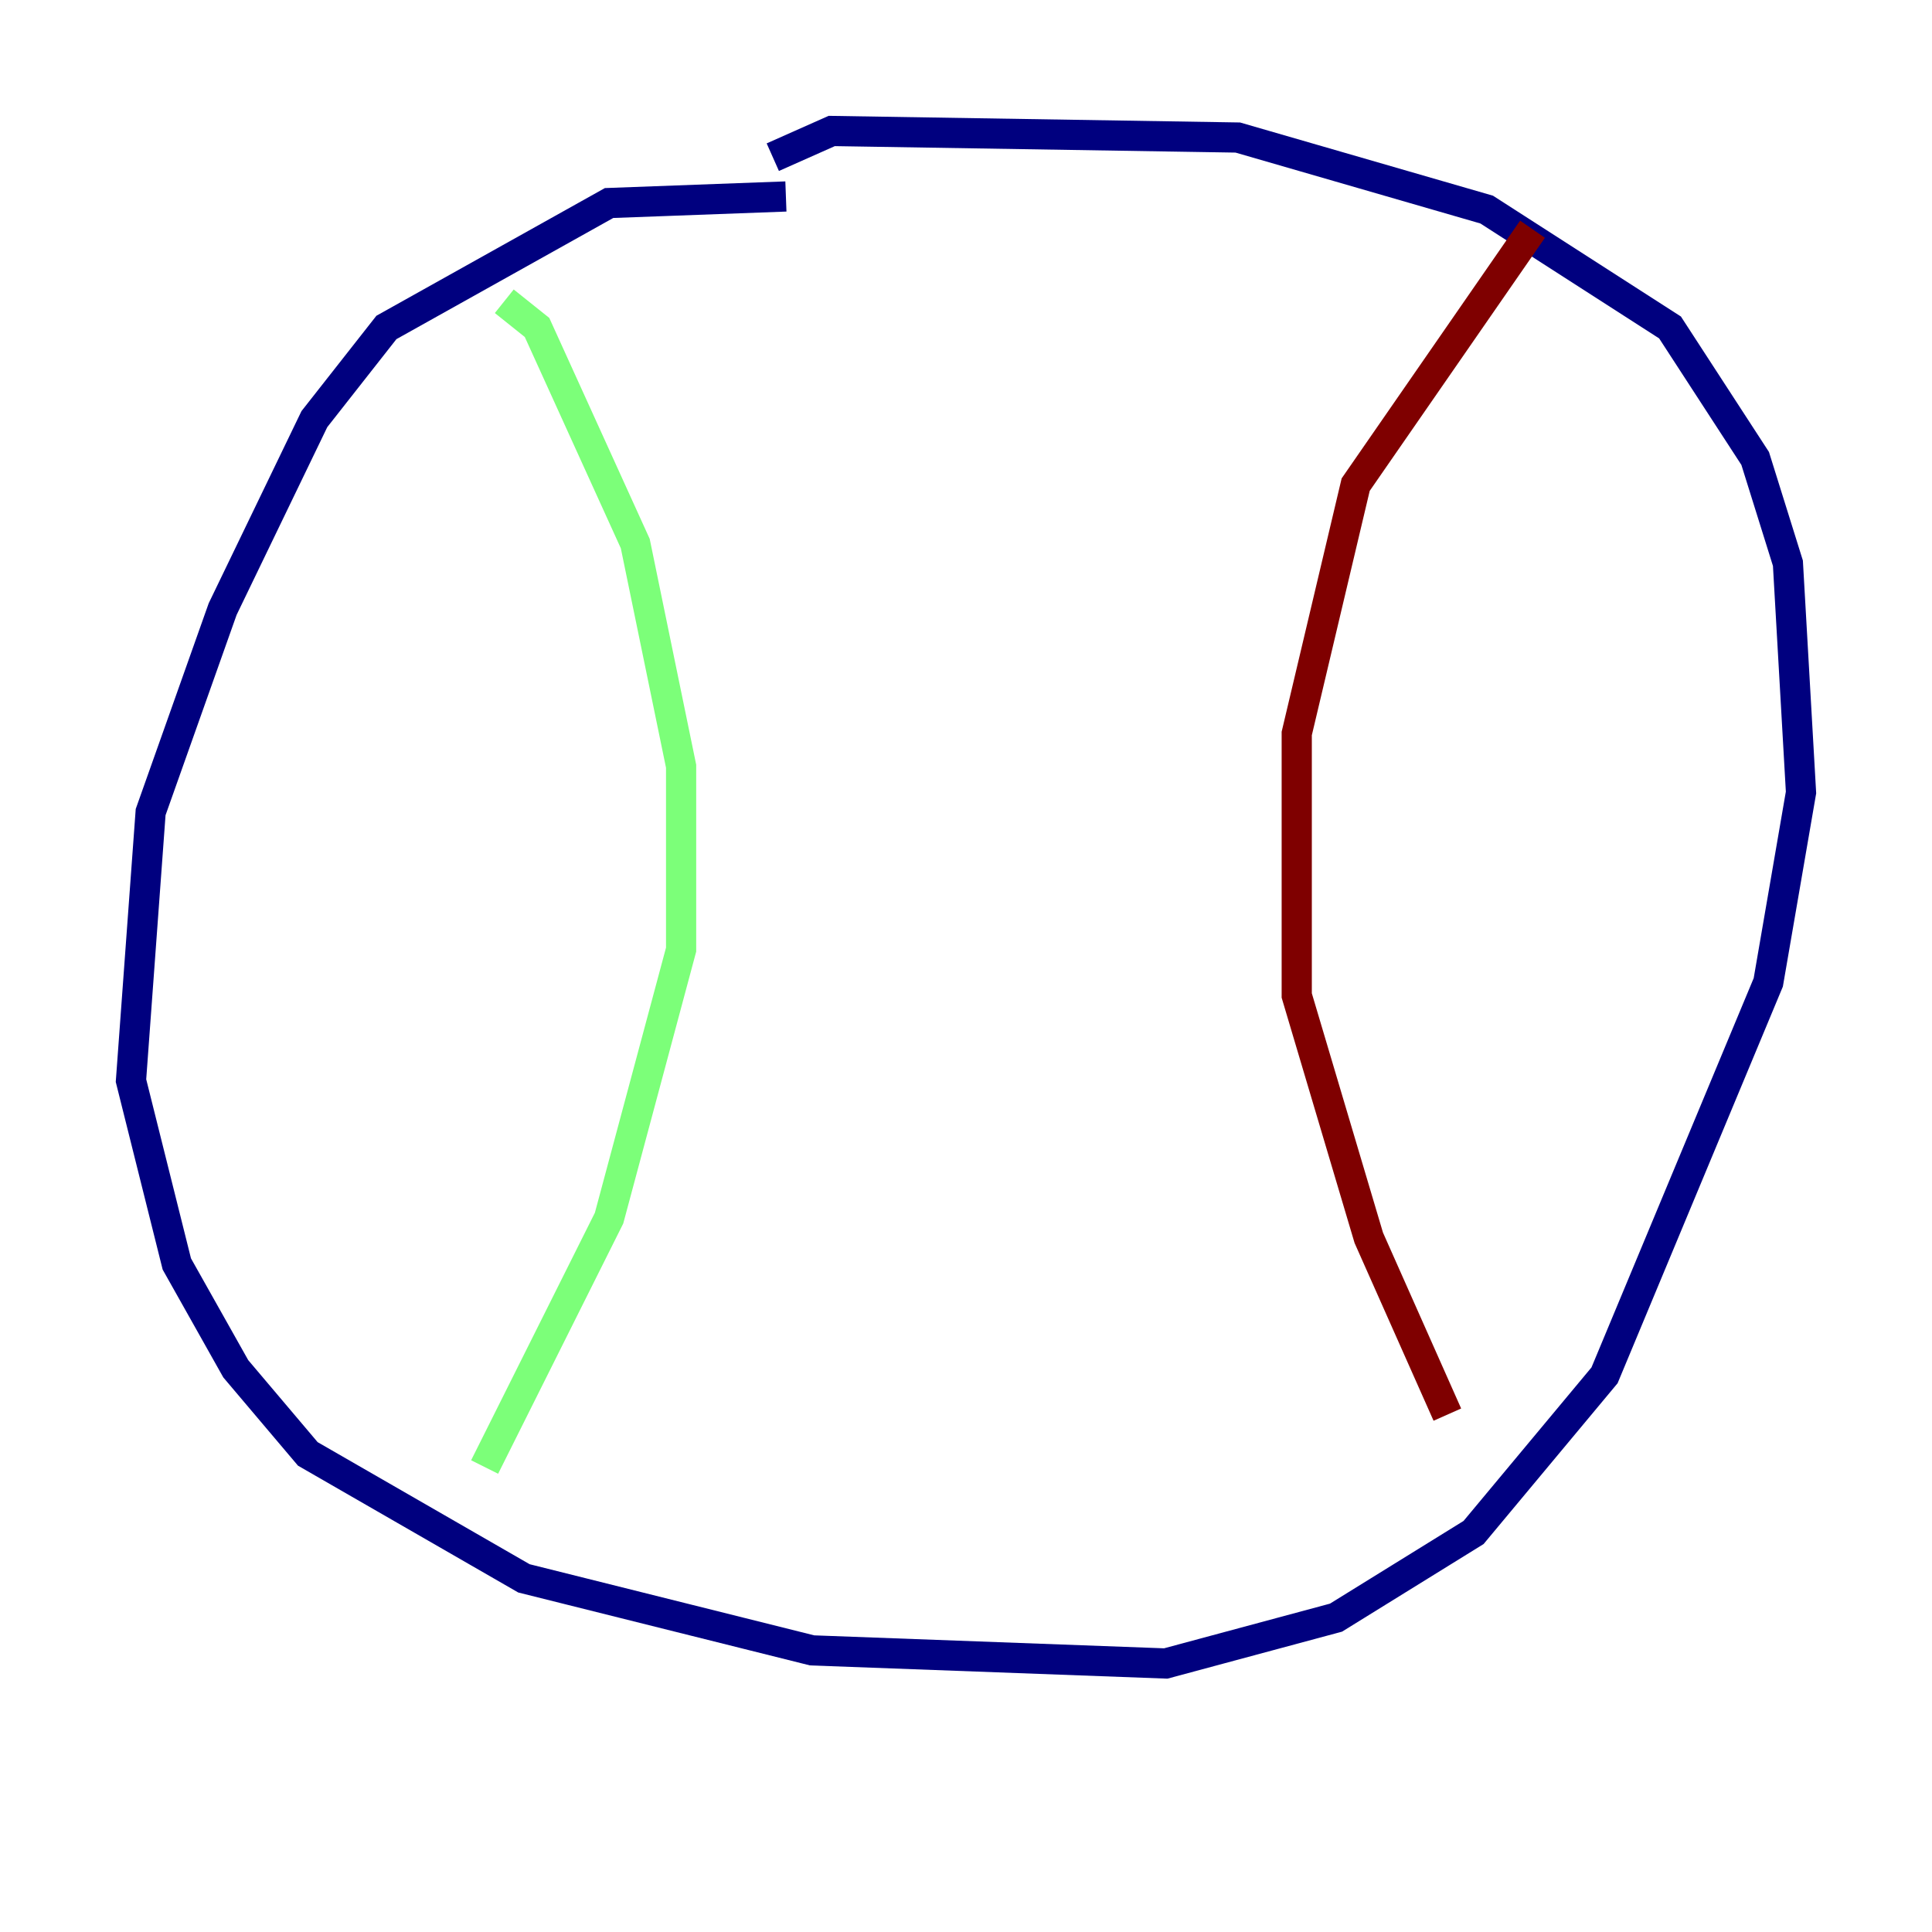 <?xml version="1.0" encoding="utf-8" ?>
<svg baseProfile="tiny" height="128" version="1.2" viewBox="0,0,128,128" width="128" xmlns="http://www.w3.org/2000/svg" xmlns:ev="http://www.w3.org/2001/xml-events" xmlns:xlink="http://www.w3.org/1999/xlink"><defs /><polyline fill="none" points="52.068,13.017 40.352,13.451 25.6,21.695 20.827,27.77 14.752,40.352 9.98,53.803 8.678,71.593 11.715,83.742 15.62,90.685 20.393,96.325 34.712,104.57 53.803,109.342 77.234,110.21 88.515,107.173 97.627,101.532 106.305,91.119 117.153,65.085 119.322,52.502 118.454,37.315 116.285,30.373 110.644,21.695 98.495,13.885 82.007,9.112 55.105,8.678 51.2,10.414" stroke="#00007f" stroke-width="2" /><polyline fill="none" points="33.41,19.959 35.58,21.695 42.088,36.014 45.125,50.766 45.125,62.915 40.352,80.705 32.108,97.193" stroke="#7cff79" stroke-width="2" /><polyline fill="none" points="101.532,15.186 89.817,32.108 85.912,48.597 85.912,65.953 90.685,82.007 95.891,93.722" stroke="#7f0000" stroke-width="2" /></svg>